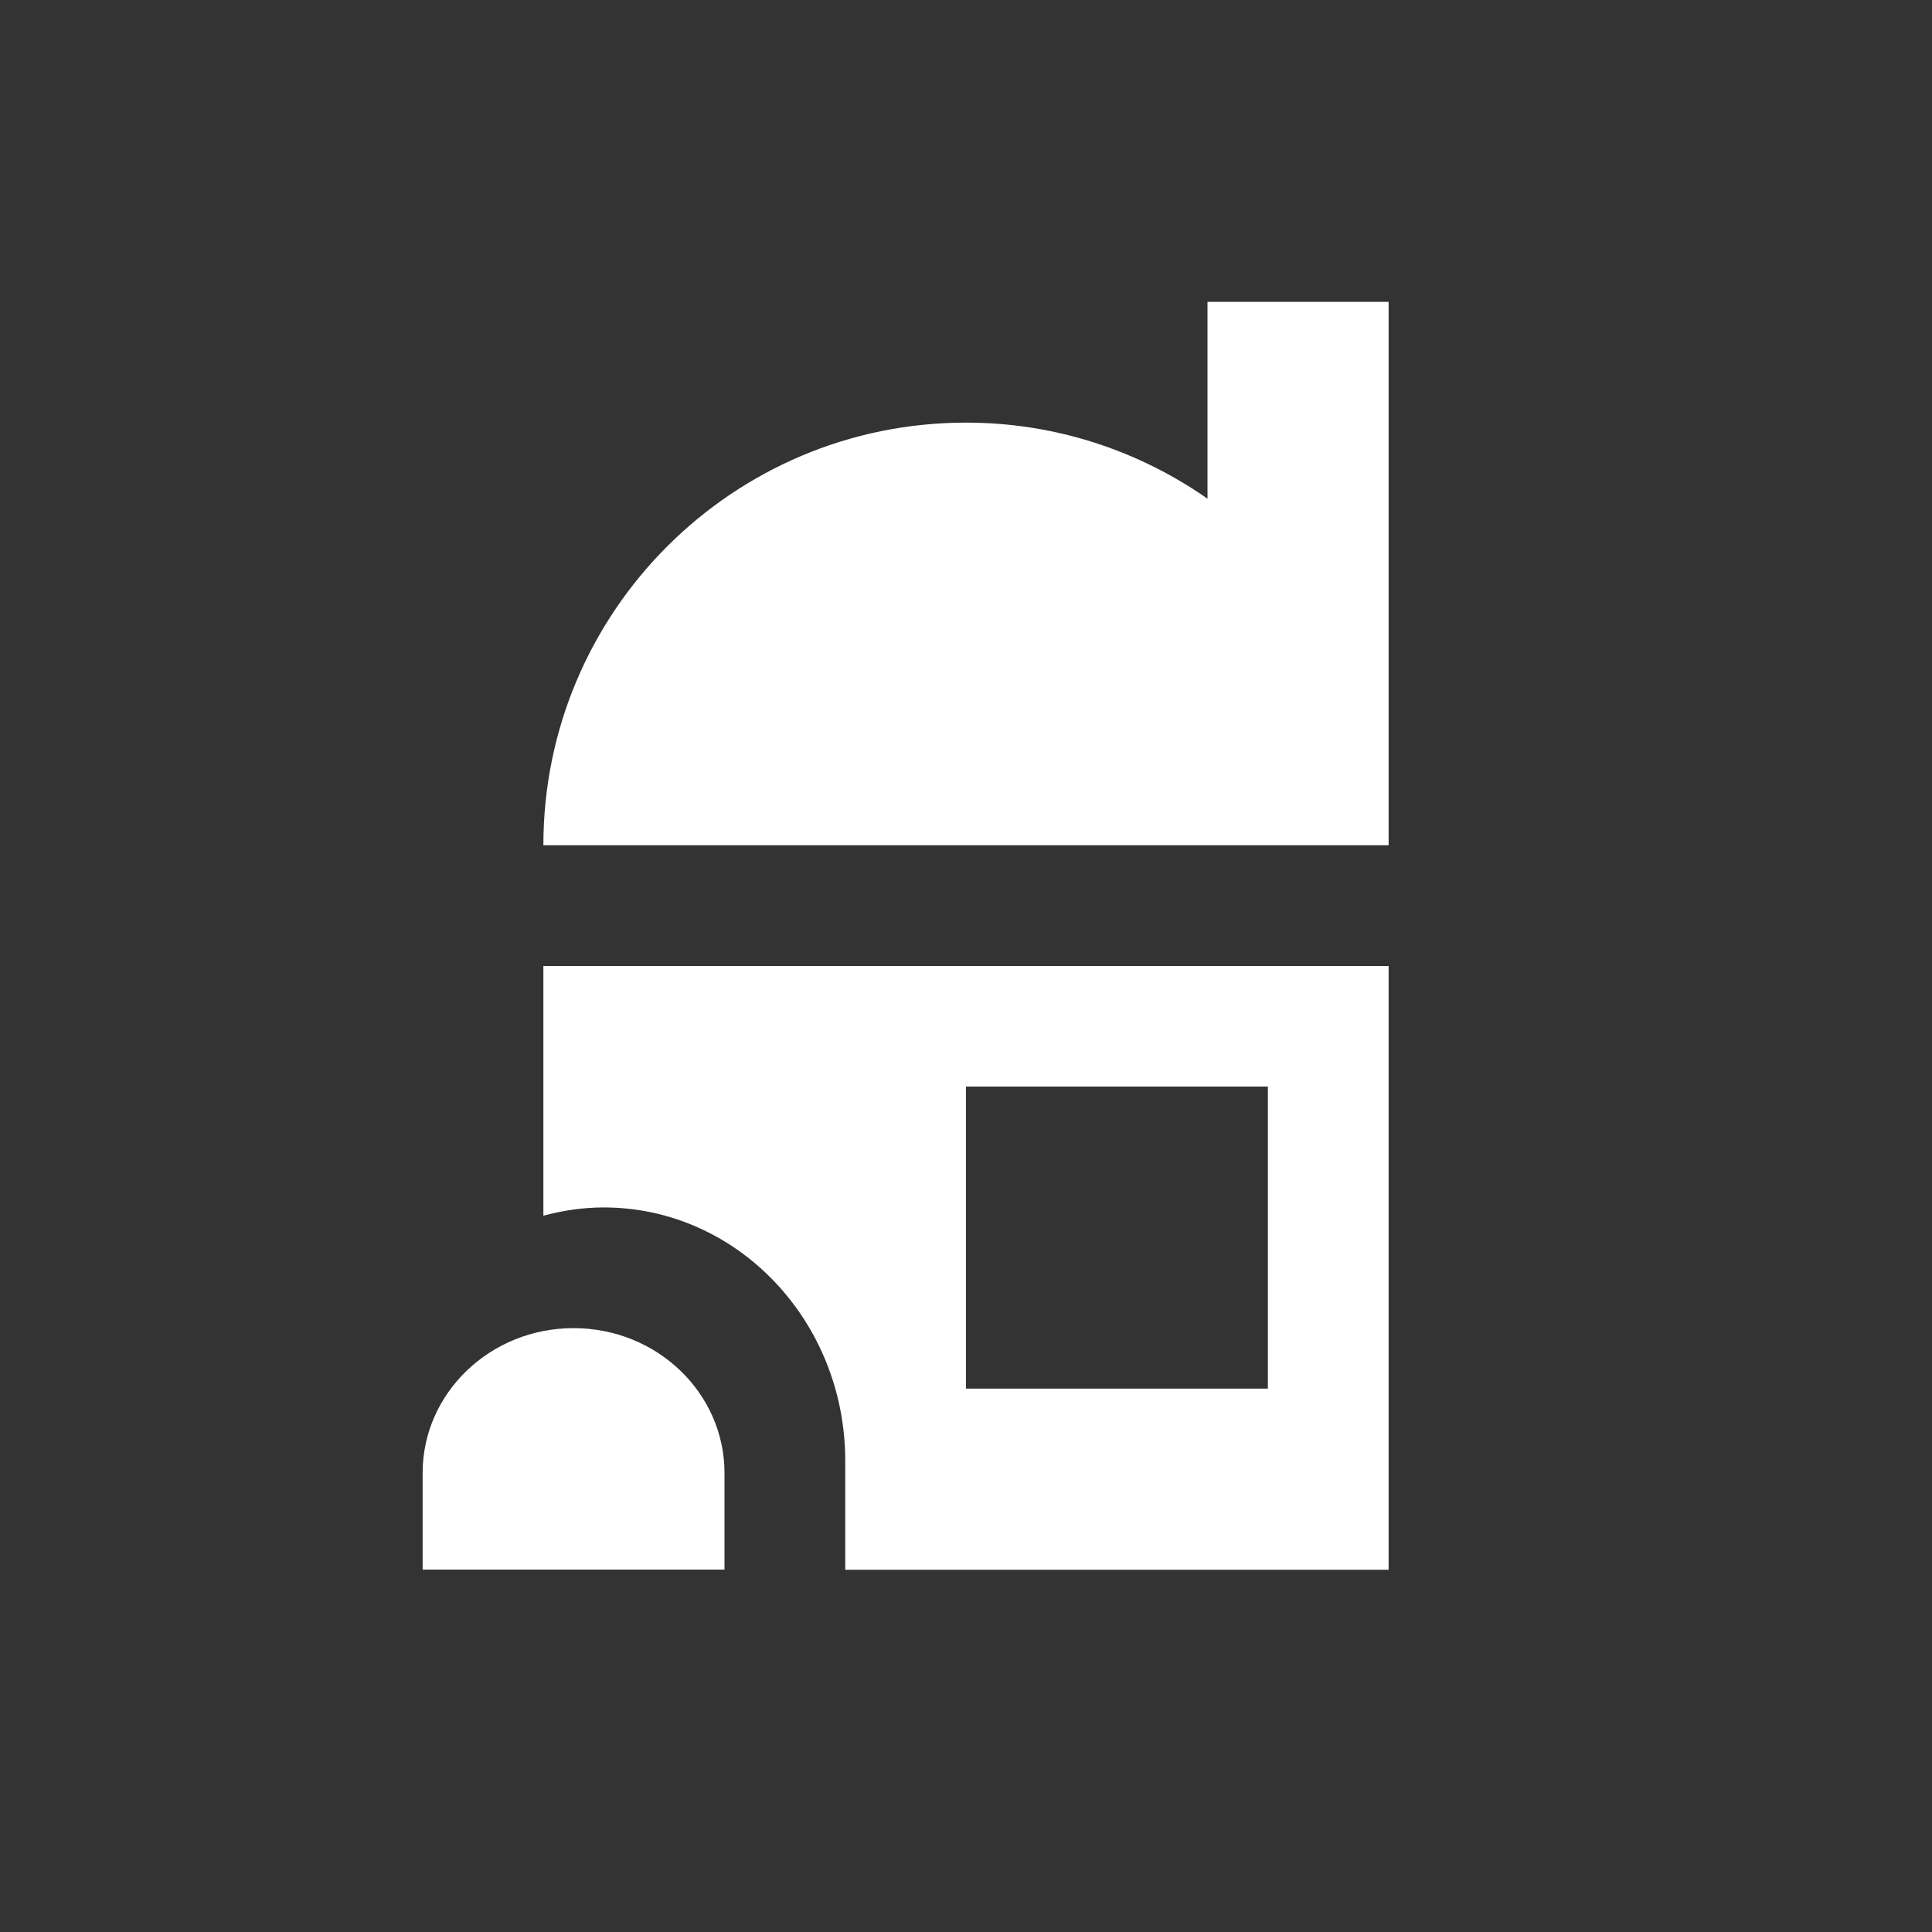 <?xml version="1.0" encoding="UTF-8"?>
<svg width="32px" height="32px" viewBox="0 0 32 32" version="1.1" xmlns="http://www.w3.org/2000/svg" xmlns:xlink="http://www.w3.org/1999/xlink">
    <rect x="0" y="0" width="32" height="32" fill="#333333" stroke="none"/>
    <!-- Generator: Sketch 43.2 (39069) - http://www.bohemiancoding.com/sketch -->
    <title>svg/ic_map_poi_100</title>
    <desc>Created with Sketch.</desc>
    <defs></defs>
    <g id="Assets-white-32x32" stroke="none" stroke-width="1" fill="none" fill-rule="evenodd">
        <g id="ic_map_poi_100" fill="#ffffff">
            <path d="M20,5 L20,8.26 C18.866,7.468 17.488,7 16,7 C12.134,7 9,10.134 9,14 L20,14 L23,14 L23,5 L20,5 Z" id="Fill-3"></path>
            <path d="M12,24.398 C12,23.073 10.881,21.998 9.5,21.998 C8.119,21.998 7,23.073 7,24.398 L7,25.998 L12,25.998 L12,24.398 Z" id="Fill-5"></path>
            <path d="M16,23 L21,23 L21,17.997 L16,17.997 L16,23 Z M9,16 L9,20.136 C9.32,20.05 9.654,19.999 10,19.999 C12.209,19.999 14,21.878 14,24.197 L14,26 L18,26 L22,26 L23,26 L23,16 L9,16 Z" id="Fill-7"></path>
        </g>
    </g>
</svg>